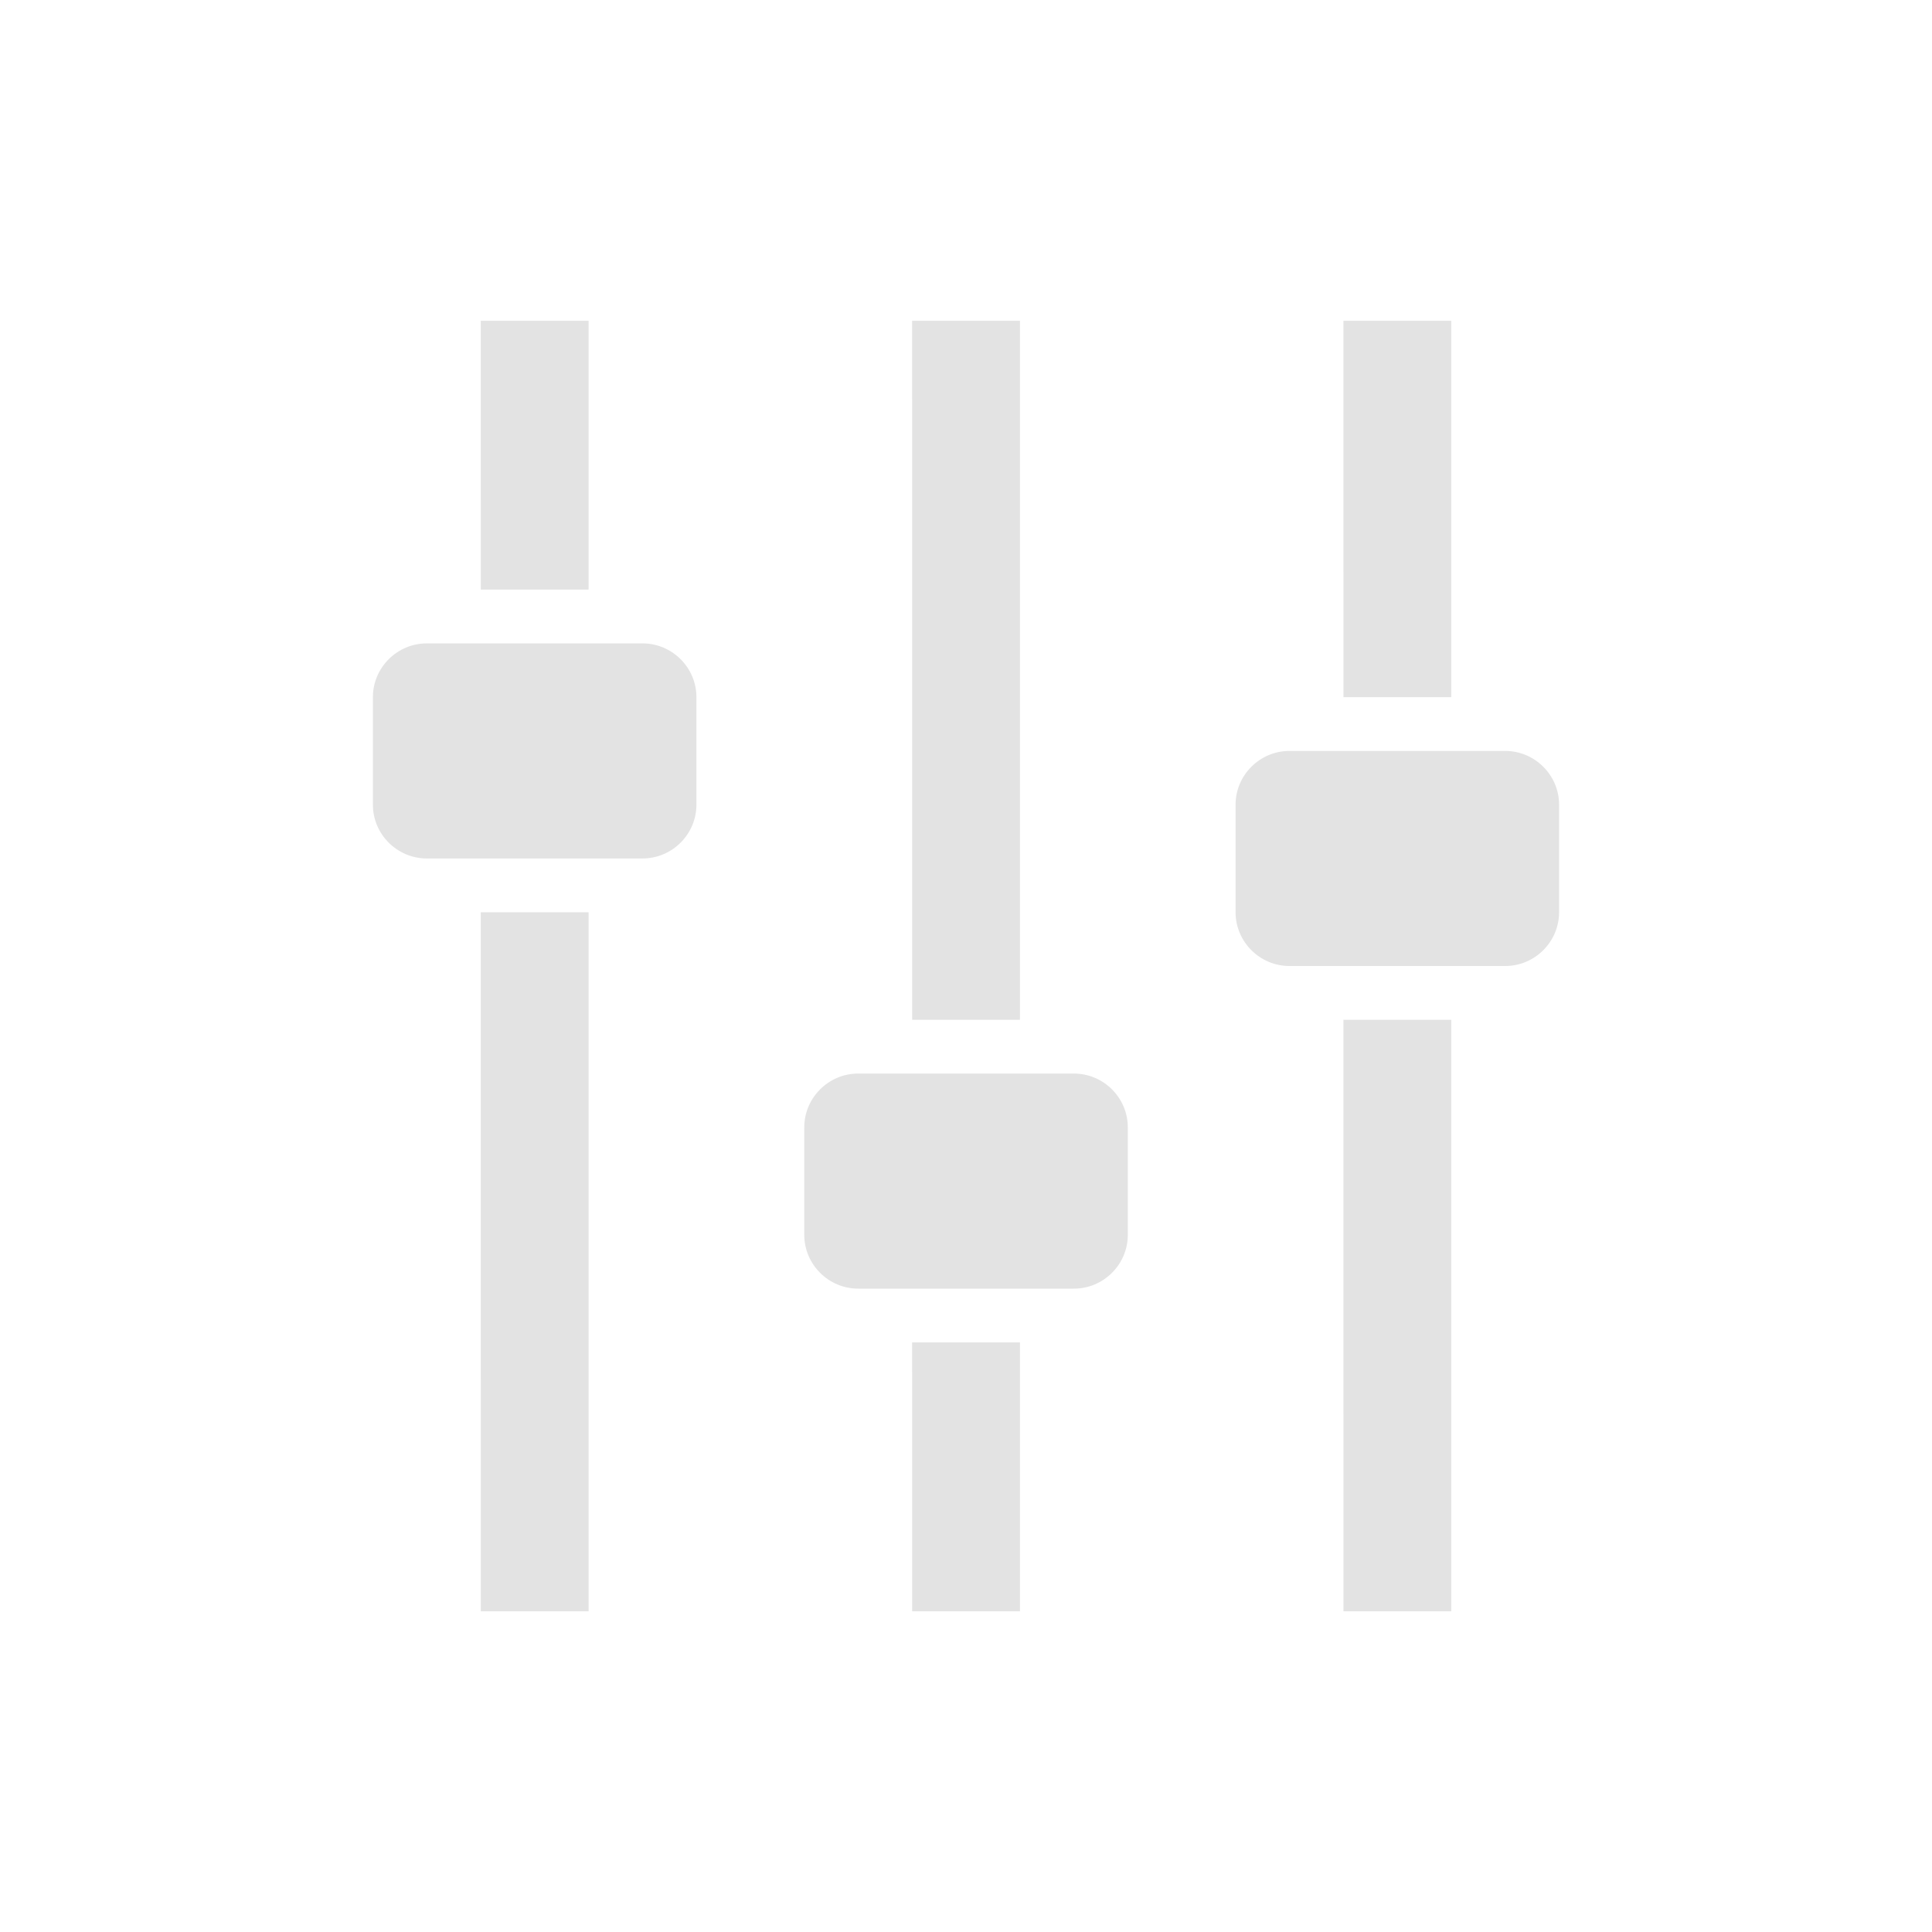 <?xml version="1.0" encoding="UTF-8" standalone="no"?>
<svg
   xmlns:dc="http://purl.org/dc/elements/1.1/"
   xmlns:cc="http://creativecommons.org/ns#"
   xmlns:rdf="http://www.w3.org/1999/02/22-rdf-syntax-ns#"
   xmlns:svg="http://www.w3.org/2000/svg"
   xmlns="http://www.w3.org/2000/svg"
   xmlns:sodipodi="http://sodipodi.sourceforge.net/DTD/sodipodi-0.dtd"
   xmlns:inkscape="http://www.inkscape.org/namespaces/inkscape"
   height="512"
   viewBox="0 0 512 512"
   width="512"
   version="1.1"
   id="svg2"
   inkscape:version="0.91 r13725"
   sodipodi:docname="multimedia-volume-control.svg">
  <defs
     id="defs25" />
  <sodipodi:namedview
     pagecolor="#ffffff"
     bordercolor="#666666"
     borderopacity="1"
     objecttolerance="10"
     gridtolerance="10"
     guidetolerance="10"
     inkscape:pageopacity="0"
     inkscape:pageshadow="2"
     inkscape:window-width="1920"
     inkscape:window-height="1019"
     id="namedview23"
     showgrid="false"
     inkscape:zoom="1.5232544"
     inkscape:cx="256"
     inkscape:cy="256"
     inkscape:window-x="0"
     inkscape:window-y="13"
     inkscape:window-maximized="1"
     inkscape:current-layer="svg2" />
  <g
     id="g66"
     transform="matrix(2.28,0,0,2.28,-328.776,-339.805)"
     style="fill:#E3E3E3">
    <path
       id="path68"
       d="m 218.88,223.82 -25.07,0 c -3.447,0 -6.267,2.813 -6.267,6.25 l 0,12.5 c 0,3.438 2.82,6.25 6.267,6.25 l 25.07,0 c 3.447,0 6.267,-2.813 6.267,-6.25 l 0,-12.5 c 0,-3.438 -2.82,-6.25 -6.267,-6.25"
       inkscape:connector-curvature="0" />
    <path
       id="path70"
       d="m 200.08,186.32 12.533,0 0,31.25 -12.53,0 z"
       inkscape:connector-curvature="0" />
    <path
       id="path72"
       d="m 200.08,255.07 12.533,0 0,81.25 -12.53,0 z"
       inkscape:connector-curvature="0" />
    <path
       id="path74"
       d="m 269.02,273.82 -25.07,0 c -3.447,0 -6.267,2.813 -6.267,6.25 l 0,12.5 c 0,3.438 2.82,6.25 6.267,6.25 l 25.07,0 c 3.447,0 6.267,-2.813 6.267,-6.25 l 0,-12.5 c 0,-3.438 -2.82,-6.25 -6.267,-6.25"
       inkscape:connector-curvature="0" />
    <path
       id="path76"
       d="m 250.22,186.32 12.533,0 0,81.25 -12.53,0 z"
       inkscape:connector-curvature="0" />
    <path
       id="path78"
       d="m 250.22,305.07 12.533,0 0,31.25 -12.53,0 z"
       inkscape:connector-curvature="0" />
    <path
       id="path80"
       d="m 319.15,236.32 -25.07,0 c -3.446,0 -6.267,2.813 -6.267,6.25 l 0,12.5 c 0,3.438 2.82,6.25 6.267,6.25 l 25.07,0 c 3.447,0 6.267,-2.813 6.267,-6.25 l 0,-12.5 c 0,-3.438 -2.82,-6.25 -6.267,-6.25"
       inkscape:connector-curvature="0" />
    <path
       id="path82"
       d="m 300.35,186.32 12.533,0 0,43.75 -12.53,0 z"
       inkscape:connector-curvature="0" />
    <path
       id="path84"
       d="m 300.35,267.57 12.533,0 0,68.75 -12.53,0 z"
       inkscape:connector-curvature="0" />
  </g>
</svg>
